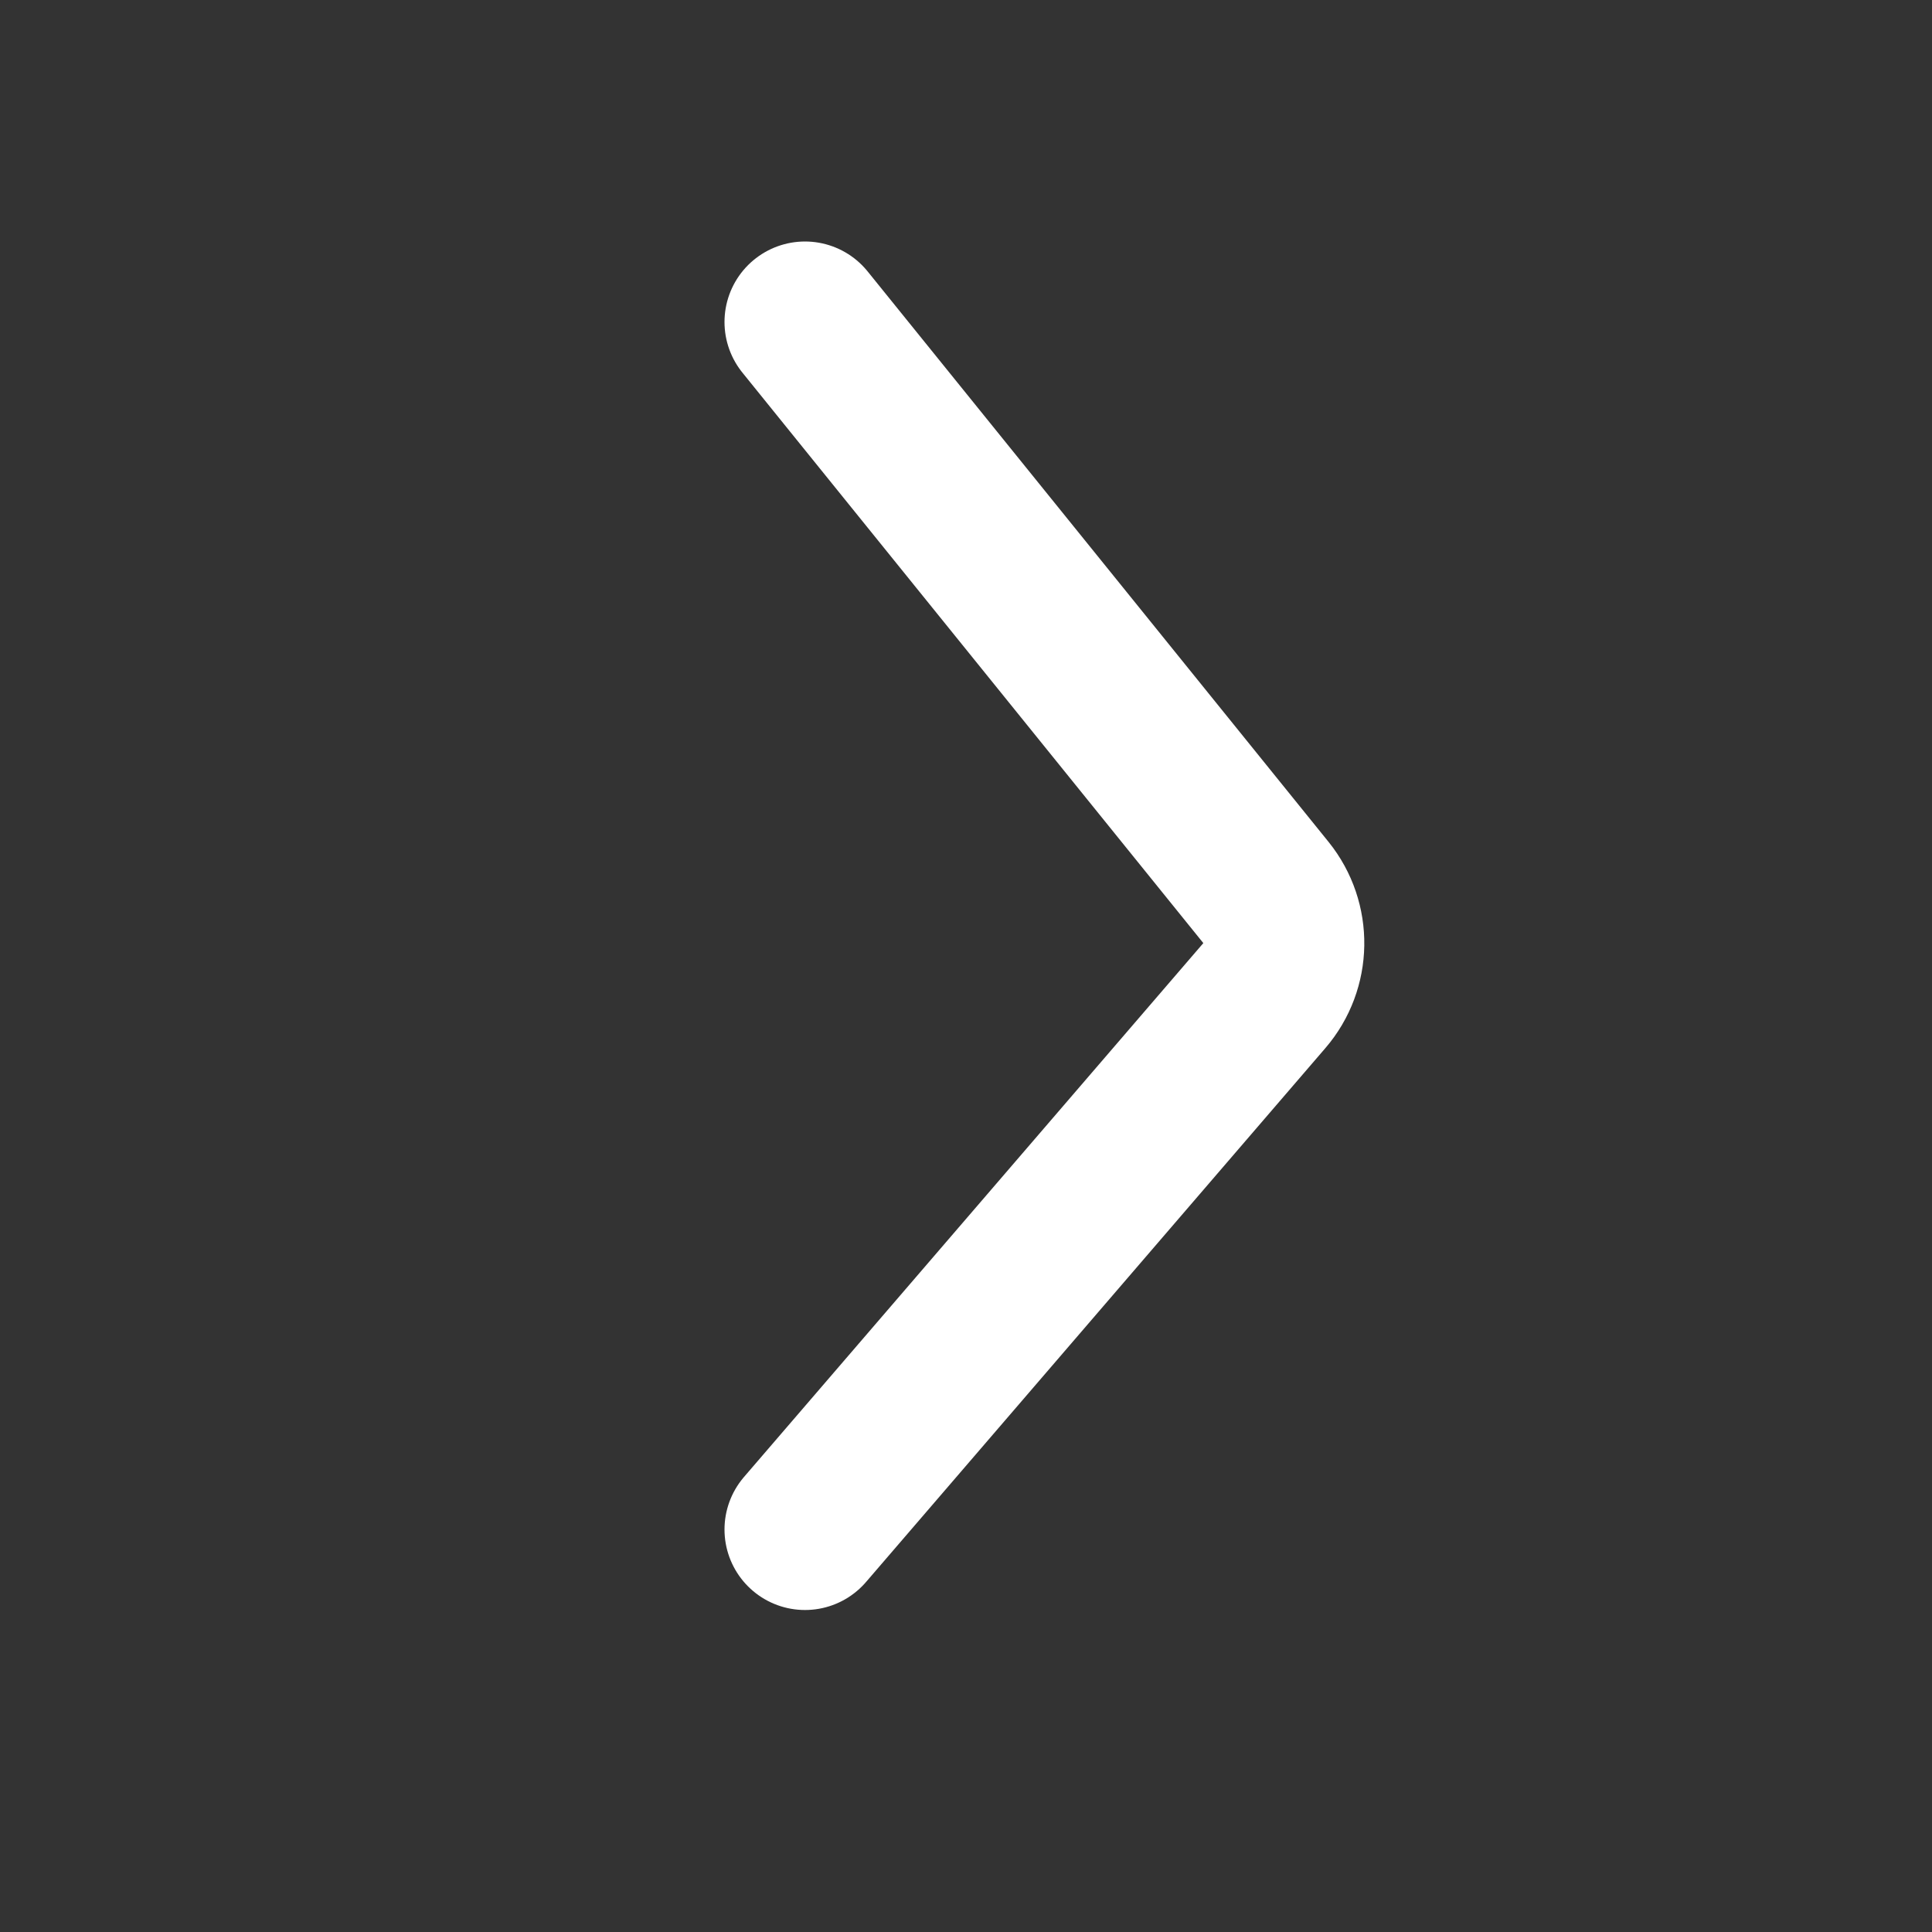 <svg width="24" height="24" viewBox="0 0 24 24" fill="none" xmlns="http://www.w3.org/2000/svg">
    <rect x="0" y="0" width="24" height="24" fill="#333333" stroke="none"/>
    <path d="M10 4L15.726 11.087C16.029 11.463 16.021 12.002 15.706 12.368L10 19"
        stroke="white" stroke-width="2" stroke-linecap="round" />
</svg>

